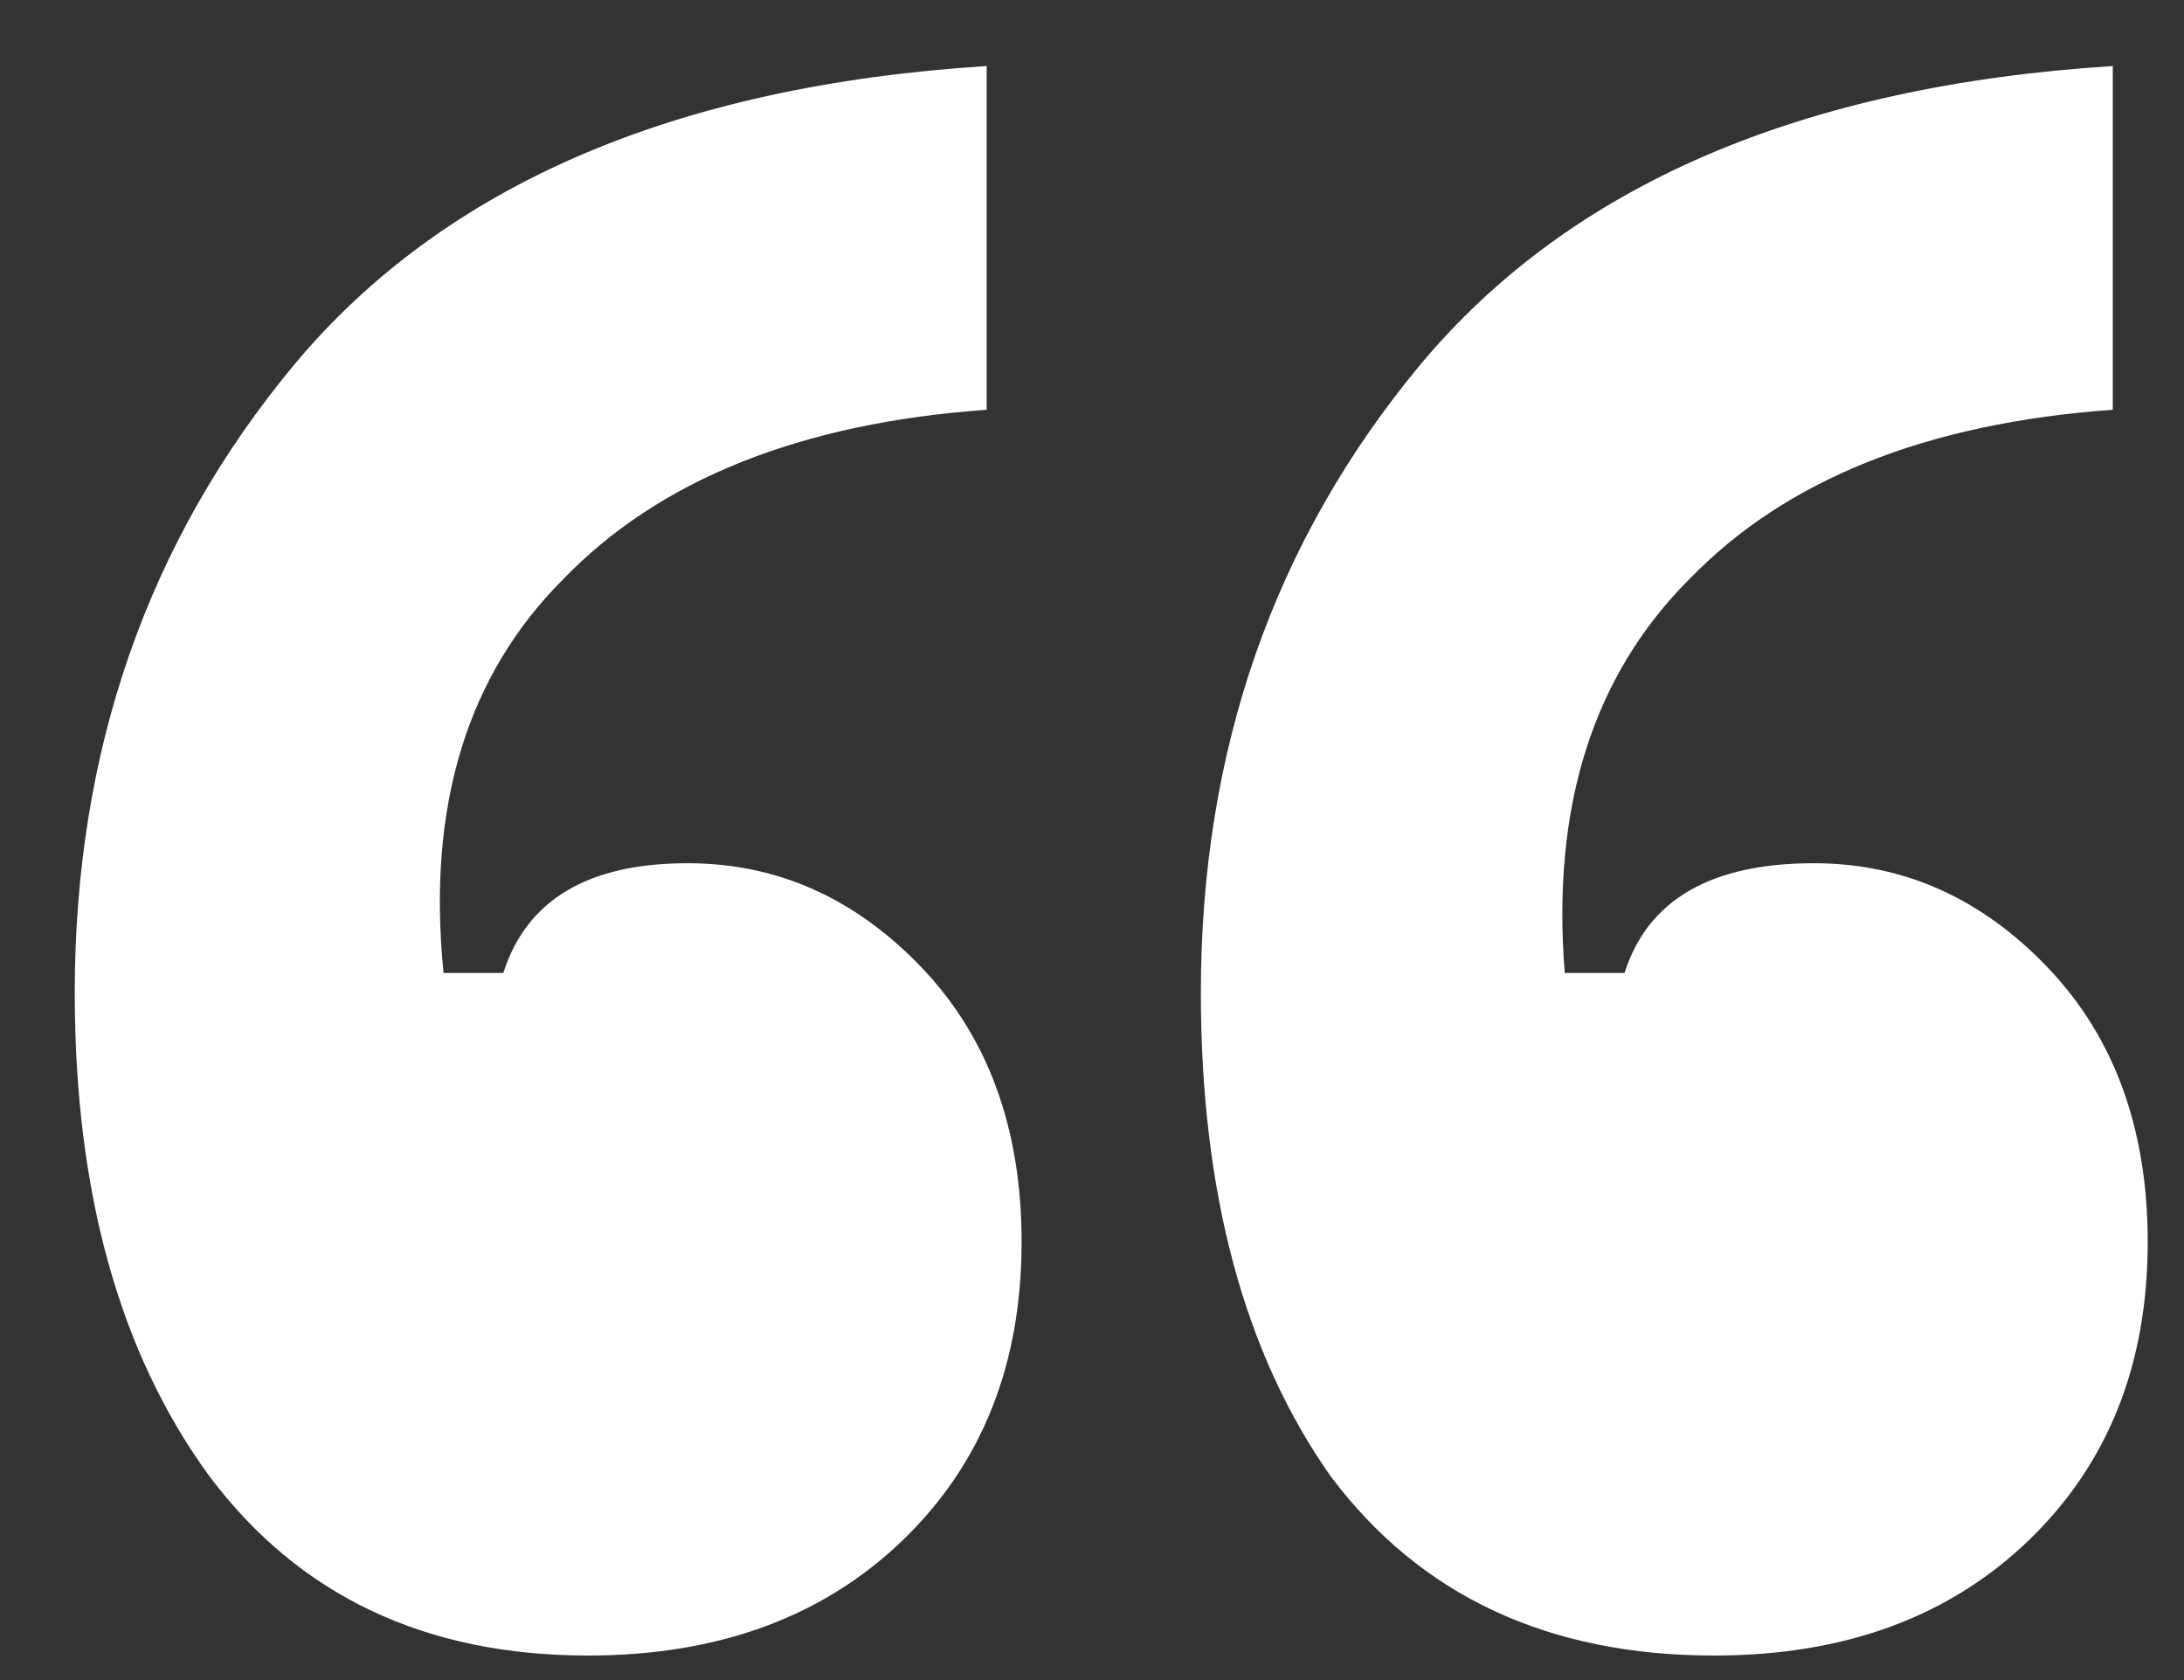 <svg width="13" height="10" viewBox="0 0 13 10" fill="none" xmlns="http://www.w3.org/2000/svg">
<rect x="0" y="0" width="13" height="10" fill="#333333" stroke="none"/>
<path d="M5.873 2.439C4.766 2.518 3.925 2.854 3.352 3.448C2.779 4.021 2.541 4.802 2.64 5.791H2.996C3.135 5.356 3.5 5.138 4.093 5.138C4.627 5.138 5.092 5.346 5.488 5.761C5.883 6.176 6.081 6.72 6.081 7.392C6.081 8.124 5.843 8.717 5.369 9.172C4.894 9.627 4.271 9.854 3.5 9.854C2.531 9.854 1.78 9.498 1.246 8.786C0.712 8.055 0.445 7.096 0.445 5.909C0.445 4.466 0.88 3.22 1.75 2.172C2.64 1.105 4.014 0.511 5.873 0.393V2.439ZM12.576 2.439C11.469 2.518 10.629 2.854 10.055 3.448C9.482 4.021 9.235 4.802 9.314 5.791H9.67C9.808 5.356 10.184 5.138 10.797 5.138C11.331 5.138 11.795 5.346 12.191 5.761C12.586 6.176 12.784 6.72 12.784 7.392C12.784 8.124 12.546 8.717 12.072 9.172C11.597 9.627 10.975 9.854 10.203 9.854C9.215 9.854 8.453 9.498 7.92 8.786C7.405 8.055 7.148 7.096 7.148 5.909C7.148 4.466 7.583 3.22 8.453 2.172C9.343 1.105 10.717 0.511 12.576 0.393V2.439Z" fill="white"/>
</svg>
